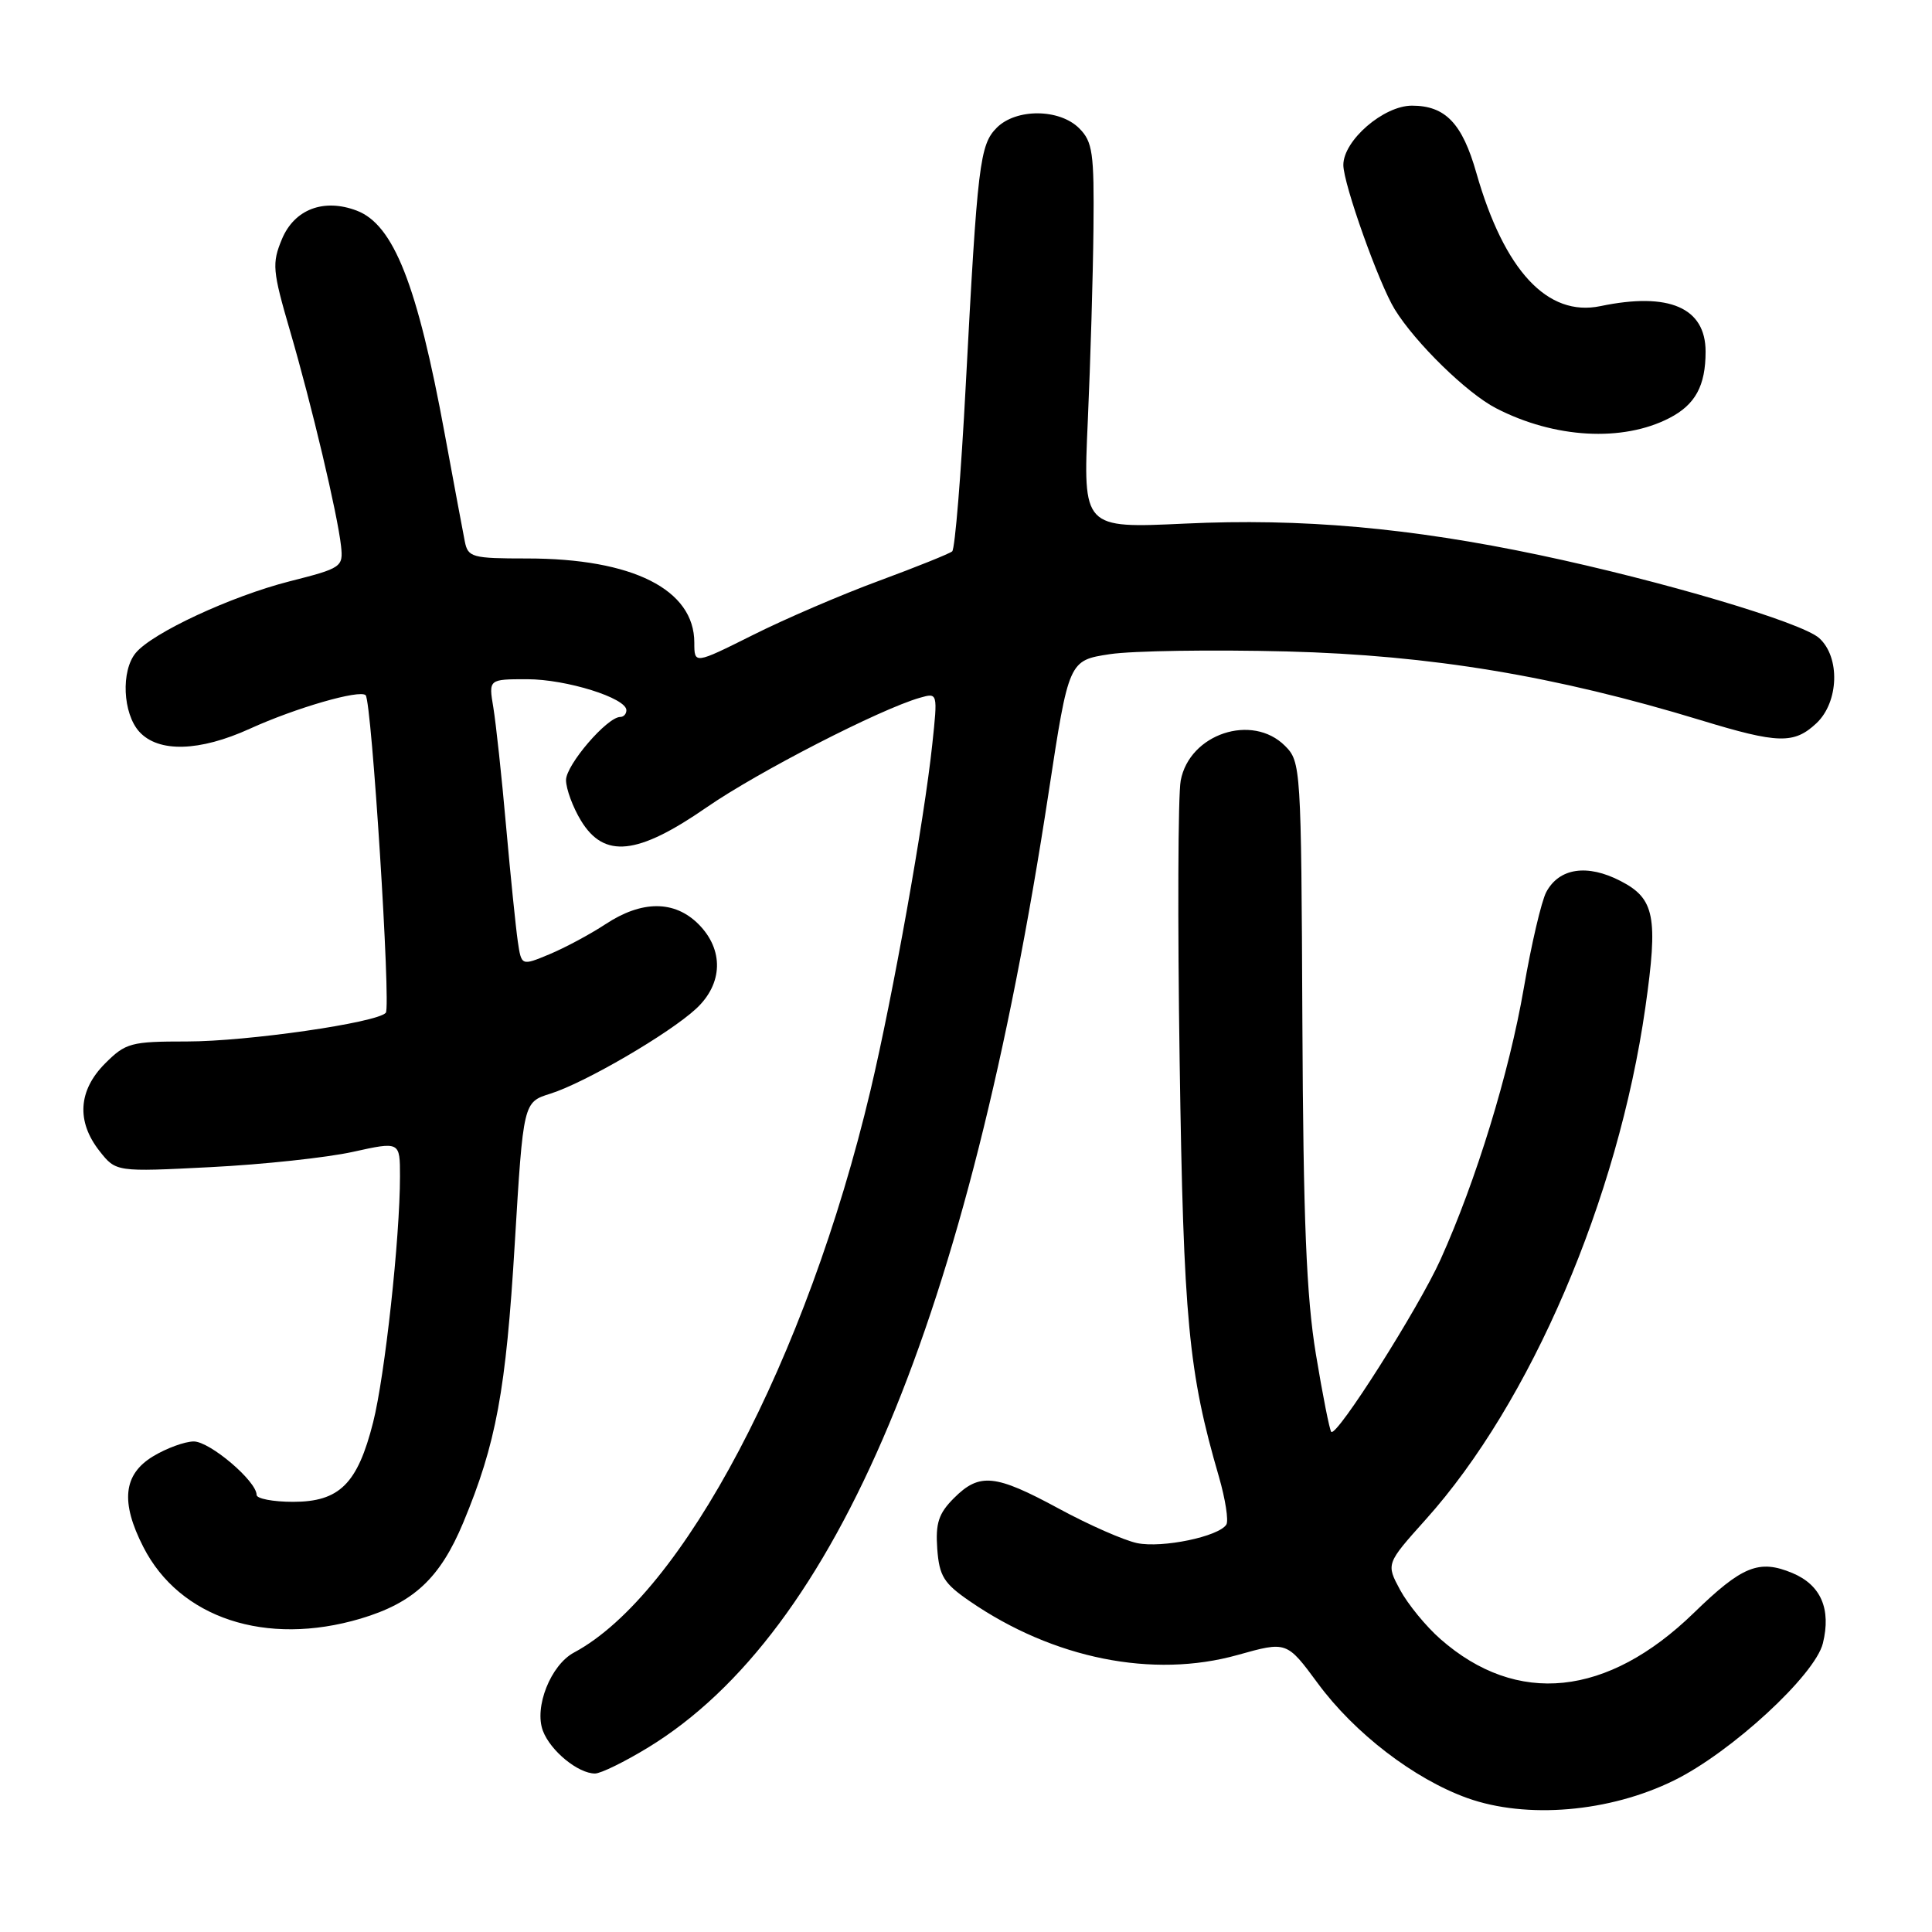 <?xml version="1.0" encoding="UTF-8" standalone="no"?>
<!DOCTYPE svg PUBLIC "-//W3C//DTD SVG 1.1//EN" "http://www.w3.org/Graphics/SVG/1.1/DTD/svg11.dtd" >
<svg xmlns="http://www.w3.org/2000/svg" xmlns:xlink="http://www.w3.org/1999/xlink" version="1.1" viewBox="0 0 256 256">
 <g >
 <path fill="currentColor"
d=" M 221.83 235.91 C 229.41 232.18 240.50 221.96 241.54 217.75 C 242.66 213.20 241.28 210.02 237.51 208.44 C 233.08 206.59 230.85 207.49 224.44 213.72 C 212.98 224.85 201.01 226.09 190.87 217.19 C 188.95 215.51 186.55 212.57 185.52 210.67 C 183.66 207.21 183.66 207.21 188.91 201.35 C 202.81 185.88 214.39 158.89 218.02 133.48 C 219.73 121.48 219.26 119.07 214.74 116.74 C 210.32 114.45 206.60 115.01 204.89 118.20 C 204.25 119.40 202.91 125.13 201.91 130.94 C 199.97 142.18 195.60 156.42 190.88 166.89 C 187.96 173.36 177.12 190.45 176.40 189.73 C 176.18 189.51 175.26 184.87 174.36 179.42 C 173.10 171.77 172.69 161.67 172.57 135.23 C 172.42 101.67 172.37 100.93 170.27 98.83 C 165.92 94.48 157.61 97.24 156.45 103.43 C 156.09 105.33 156.03 122.09 156.31 140.69 C 156.82 174.94 157.47 181.79 161.52 195.70 C 162.37 198.65 162.81 201.49 162.50 202.01 C 161.51 203.60 154.01 205.16 150.67 204.47 C 148.92 204.10 144.26 202.05 140.30 199.90 C 131.86 195.33 129.79 195.12 126.40 198.51 C 124.37 200.54 123.95 201.83 124.19 205.22 C 124.46 208.84 125.05 209.80 128.50 212.17 C 139.58 219.79 152.77 222.44 164.00 219.29 C 170.50 217.47 170.50 217.47 174.61 223.04 C 179.48 229.66 187.38 235.72 194.42 238.25 C 202.27 241.06 213.27 240.13 221.83 235.91 Z  M 85.87 231.56 C 110.90 216.28 128.32 174.74 138.95 105.01 C 141.62 87.51 141.62 87.51 147.06 86.68 C 150.05 86.23 160.60 86.07 170.50 86.32 C 189.64 86.82 206.11 89.56 225.40 95.44 C 235.63 98.56 237.72 98.61 240.69 95.83 C 243.66 93.03 243.86 87.08 241.05 84.55 C 238.75 82.47 220.25 76.98 204.00 73.55 C 186.83 69.93 172.44 68.65 157.00 69.38 C 143.50 70.01 143.50 70.01 144.14 55.75 C 144.49 47.91 144.83 36.44 144.89 30.25 C 144.99 20.25 144.78 18.78 143.00 17.00 C 140.39 14.39 134.65 14.35 132.08 16.92 C 129.82 19.18 129.52 21.70 127.97 51.00 C 127.35 62.83 126.54 72.75 126.17 73.06 C 125.80 73.37 121.45 75.12 116.50 76.95 C 111.55 78.77 104.01 82.01 99.75 84.15 C 92.00 88.02 92.00 88.02 92.00 85.15 C 92.00 78.11 83.83 74.00 69.84 74.00 C 62.55 74.00 62.01 73.85 61.59 71.75 C 61.34 70.51 60.15 64.10 58.93 57.50 C 55.29 37.71 52.16 29.77 47.27 27.91 C 42.90 26.25 39.01 27.73 37.36 31.68 C 36.02 34.90 36.10 35.85 38.43 43.84 C 41.30 53.67 44.72 68.10 45.19 72.36 C 45.49 75.13 45.27 75.28 38.37 77.03 C 30.61 79.01 20.20 83.85 17.99 86.51 C 16.01 88.89 16.27 94.53 18.45 96.95 C 20.99 99.75 26.44 99.60 33.13 96.55 C 39.17 93.80 47.67 91.34 48.45 92.12 C 49.25 92.92 51.82 133.41 51.12 134.20 C 49.95 135.52 32.75 138.00 24.79 138.00 C 17.34 138.00 16.66 138.18 13.92 140.92 C 10.37 144.48 10.10 148.59 13.18 152.51 C 15.37 155.29 15.37 155.29 27.93 154.65 C 34.85 154.30 43.31 153.39 46.75 152.63 C 53.00 151.25 53.00 151.25 53.00 155.87 C 53.00 164.01 51.00 182.30 49.44 188.47 C 47.38 196.62 44.98 199.00 38.83 199.00 C 36.17 199.00 34.00 198.58 34.00 198.08 C 34.00 196.26 27.81 191.00 25.67 191.00 C 24.48 191.01 22.04 191.90 20.25 192.99 C 16.34 195.38 15.95 199.03 18.99 204.98 C 23.80 214.42 35.25 218.19 47.77 214.48 C 54.81 212.38 58.31 209.12 61.38 201.76 C 65.75 191.26 67.04 184.28 68.21 164.77 C 69.34 146.04 69.34 146.04 72.92 144.92 C 77.50 143.48 88.68 136.96 92.25 133.65 C 95.81 130.34 95.93 125.84 92.55 122.45 C 89.37 119.28 85.05 119.28 80.23 122.46 C 78.18 123.81 74.83 125.60 72.79 126.45 C 69.09 127.99 69.09 127.99 68.61 124.74 C 68.35 122.96 67.65 116.10 67.06 109.50 C 66.48 102.90 65.71 95.81 65.37 93.75 C 64.74 90.00 64.74 90.00 69.85 90.00 C 75.04 90.00 83.00 92.49 83.00 94.11 C 83.00 94.60 82.64 95.00 82.19 95.00 C 80.45 95.00 75.00 101.35 75.00 103.37 C 75.01 104.54 75.90 106.96 76.99 108.75 C 80.06 113.78 84.46 113.32 93.60 107.00 C 100.40 102.29 116.60 93.97 121.88 92.46 C 124.26 91.78 124.26 91.78 123.53 98.64 C 122.47 108.69 118.33 131.87 115.34 144.50 C 106.91 180.04 90.44 211.27 76.06 218.97 C 72.97 220.62 70.75 226.22 71.94 229.35 C 72.95 232.01 76.61 235.00 78.84 235.00 C 79.61 235.00 82.77 233.45 85.87 231.56 Z  M 221.21 55.39 C 224.64 53.62 226.00 51.12 226.00 46.59 C 226.00 40.77 221.16 38.67 212.08 40.56 C 205.06 42.03 199.33 35.87 195.63 22.93 C 193.76 16.34 191.52 14.00 187.09 14.00 C 183.33 14.00 178.00 18.61 178.00 21.86 C 178.00 24.35 182.70 37.56 184.81 40.99 C 187.53 45.41 194.38 52.11 198.23 54.09 C 205.96 58.09 215.01 58.60 221.21 55.39 Z "/>
</g>
</svg>